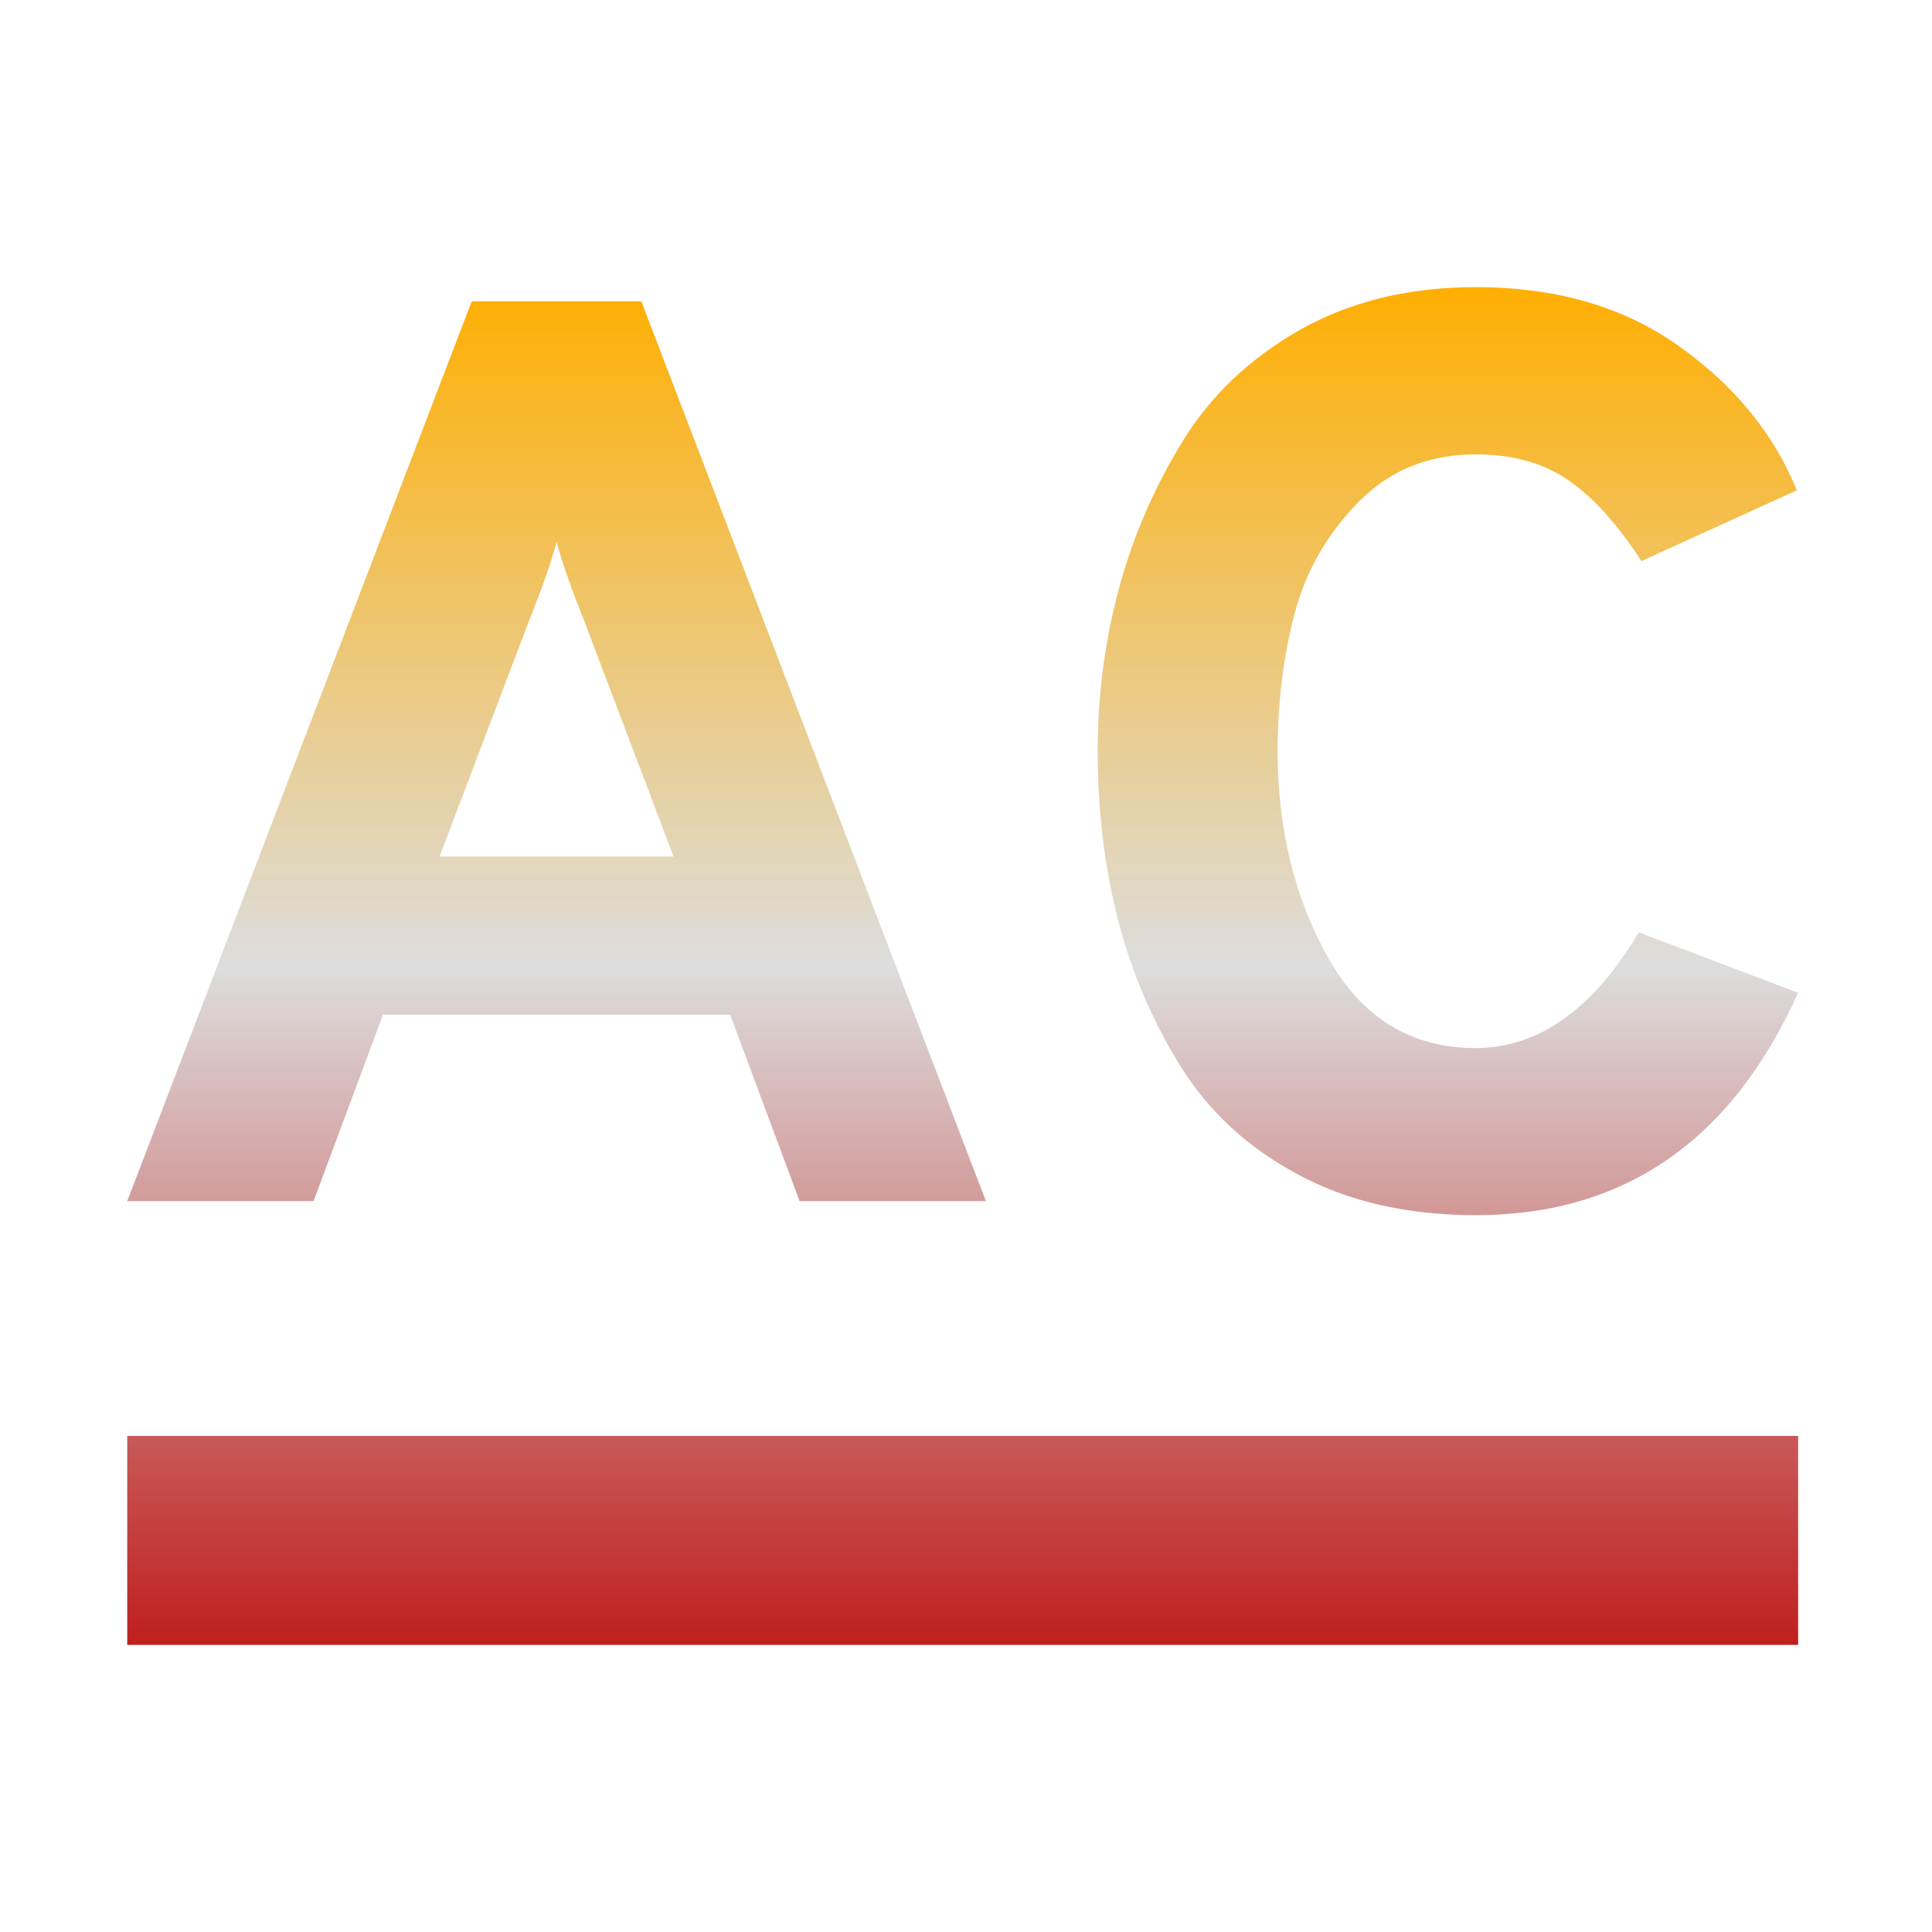 <svg xmlns="http://www.w3.org/2000/svg" xmlns:xlink="http://www.w3.org/1999/xlink" width="64px" height="64px" viewBox="0 0 64 64" version="1.1">
<defs>
<linearGradient id="linear0" gradientUnits="userSpaceOnUse" x1="0" y1="0" x2="0" y2="1" gradientTransform="matrix(55.351,0,0,44.973,4.216,9.514)">
<stop offset="0" style="stop-color:#ffae00;stop-opacity:1;"/>
<stop offset="0.5" style="stop-color:#dddddd;stop-opacity:1;"/>
<stop offset="1" style="stop-color:#bf1d1d;stop-opacity:1;"/>
</linearGradient>
</defs>
<g id="surface1">
<path style=" stroke:none;fill-rule:evenodd;fill:url(#linear0);" d="M 14.562 28.375 L 22.312 28.375 L 19.375 20.625 C 18.918 19.488 18.609 18.598 18.438 17.945 C 18.27 18.598 17.957 19.488 17.5 20.625 Z M 48.883 40.254 C 46.637 40.254 44.68 39.809 43.004 38.91 C 41.328 38.016 40.027 36.812 39.09 35.293 C 38.152 33.773 37.461 32.152 37.023 30.418 C 36.582 28.688 36.363 26.84 36.363 24.883 C 36.363 23.066 36.59 21.301 37.043 19.586 C 37.5 17.863 38.191 16.234 39.133 14.688 C 40.066 13.137 41.375 11.891 43.043 10.938 C 44.719 9.988 46.664 9.512 48.883 9.512 C 51.551 9.512 53.797 10.164 55.625 11.473 C 57.461 12.773 58.758 14.367 59.523 16.242 L 54.375 18.586 C 53.582 17.363 52.77 16.469 51.945 15.902 C 51.125 15.336 50.105 15.051 48.883 15.051 C 47.32 15.051 46.023 15.582 44.984 16.648 C 43.945 17.711 43.246 18.945 42.879 20.348 C 42.512 21.758 42.324 23.266 42.324 24.883 C 42.324 27.469 42.883 29.754 44.004 31.738 C 45.125 33.727 46.754 34.719 48.883 34.719 C 50.957 34.719 52.758 33.441 54.289 30.887 L 59.566 32.887 C 57.355 37.797 53.793 40.254 48.883 40.254 Z M 32.66 39.789 L 26.488 39.789 L 24.188 33.613 L 12.688 33.613 L 10.387 39.789 L 4.215 39.789 L 15.625 9.984 L 21.246 9.984 Z M 4.215 47.566 L 59.566 47.566 L 59.566 54.488 L 4.215 54.488 Z M 4.215 47.566 "/>
</g>
</svg>
